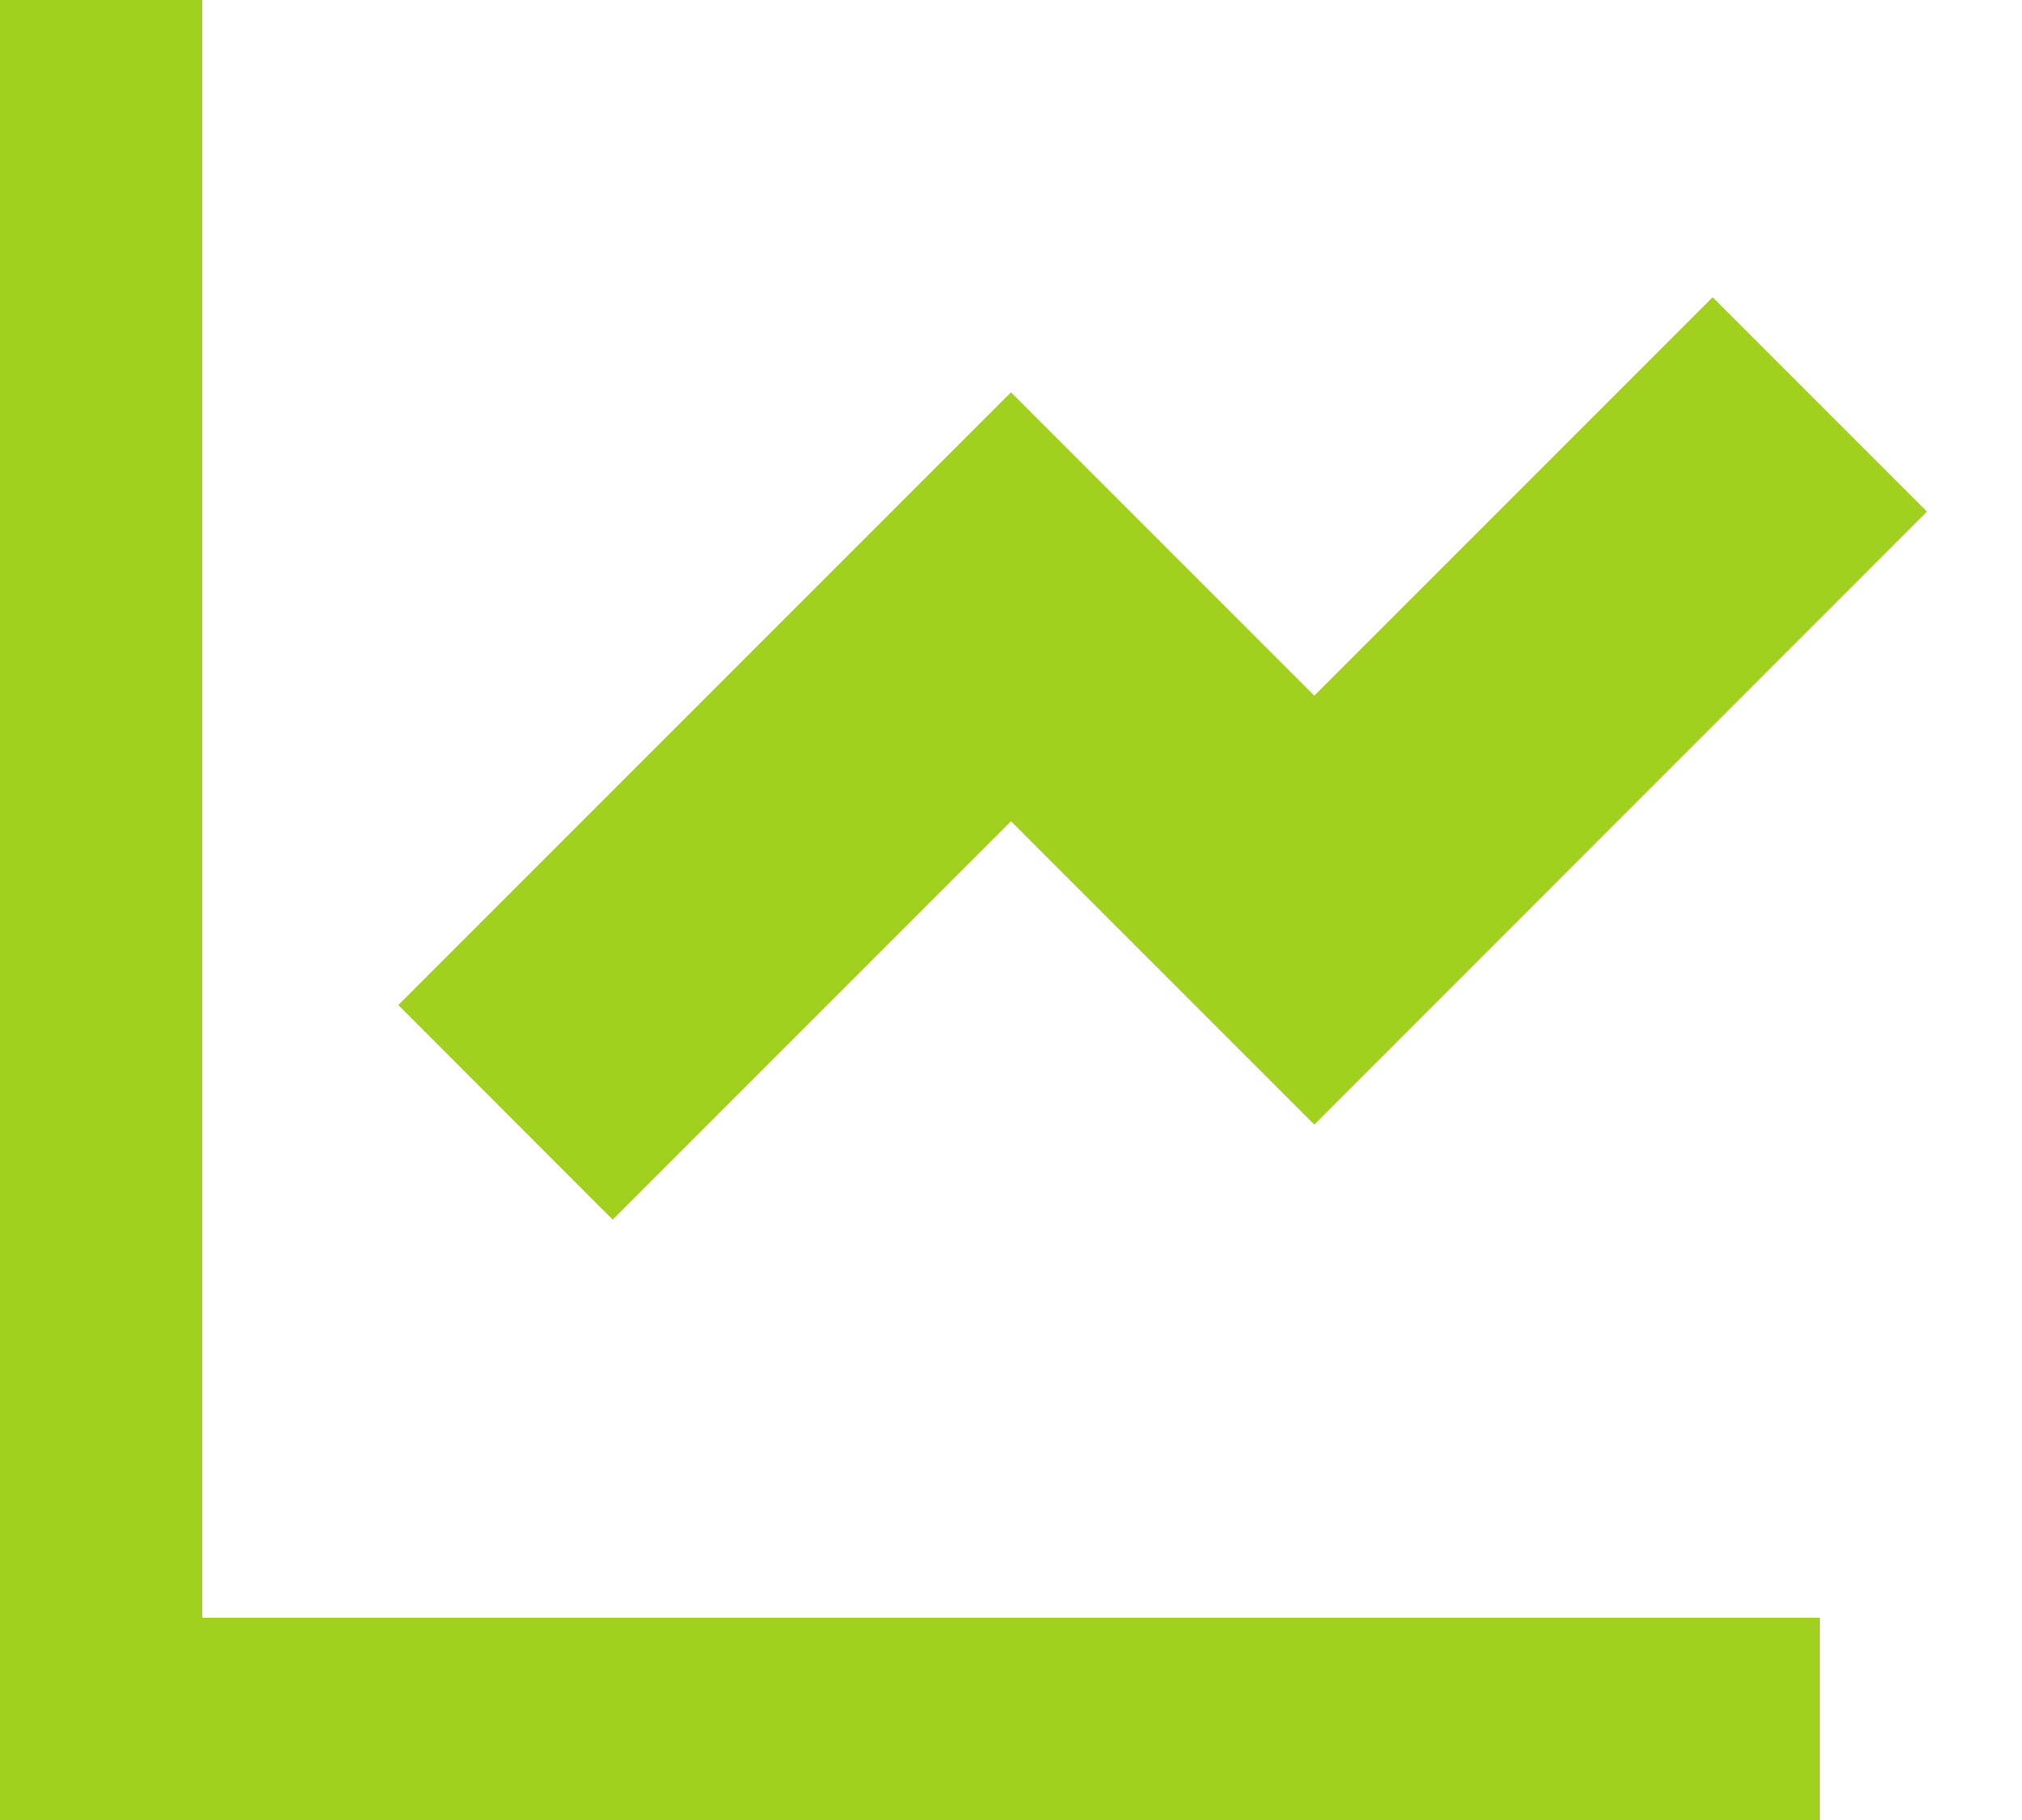 <svg width="20" height="18" viewBox="0 0 20 18" fill="none" xmlns="http://www.w3.org/2000/svg">
<path d="M2 0V16H18V18H0V0H2ZM16.94 2.94L19.06 5.06L13 11.122L10 8.122L6.06 12.062L3.94 9.94L10 3.88L13 6.88L16.94 2.94Z" fill="#A2D01E"/>
</svg>
